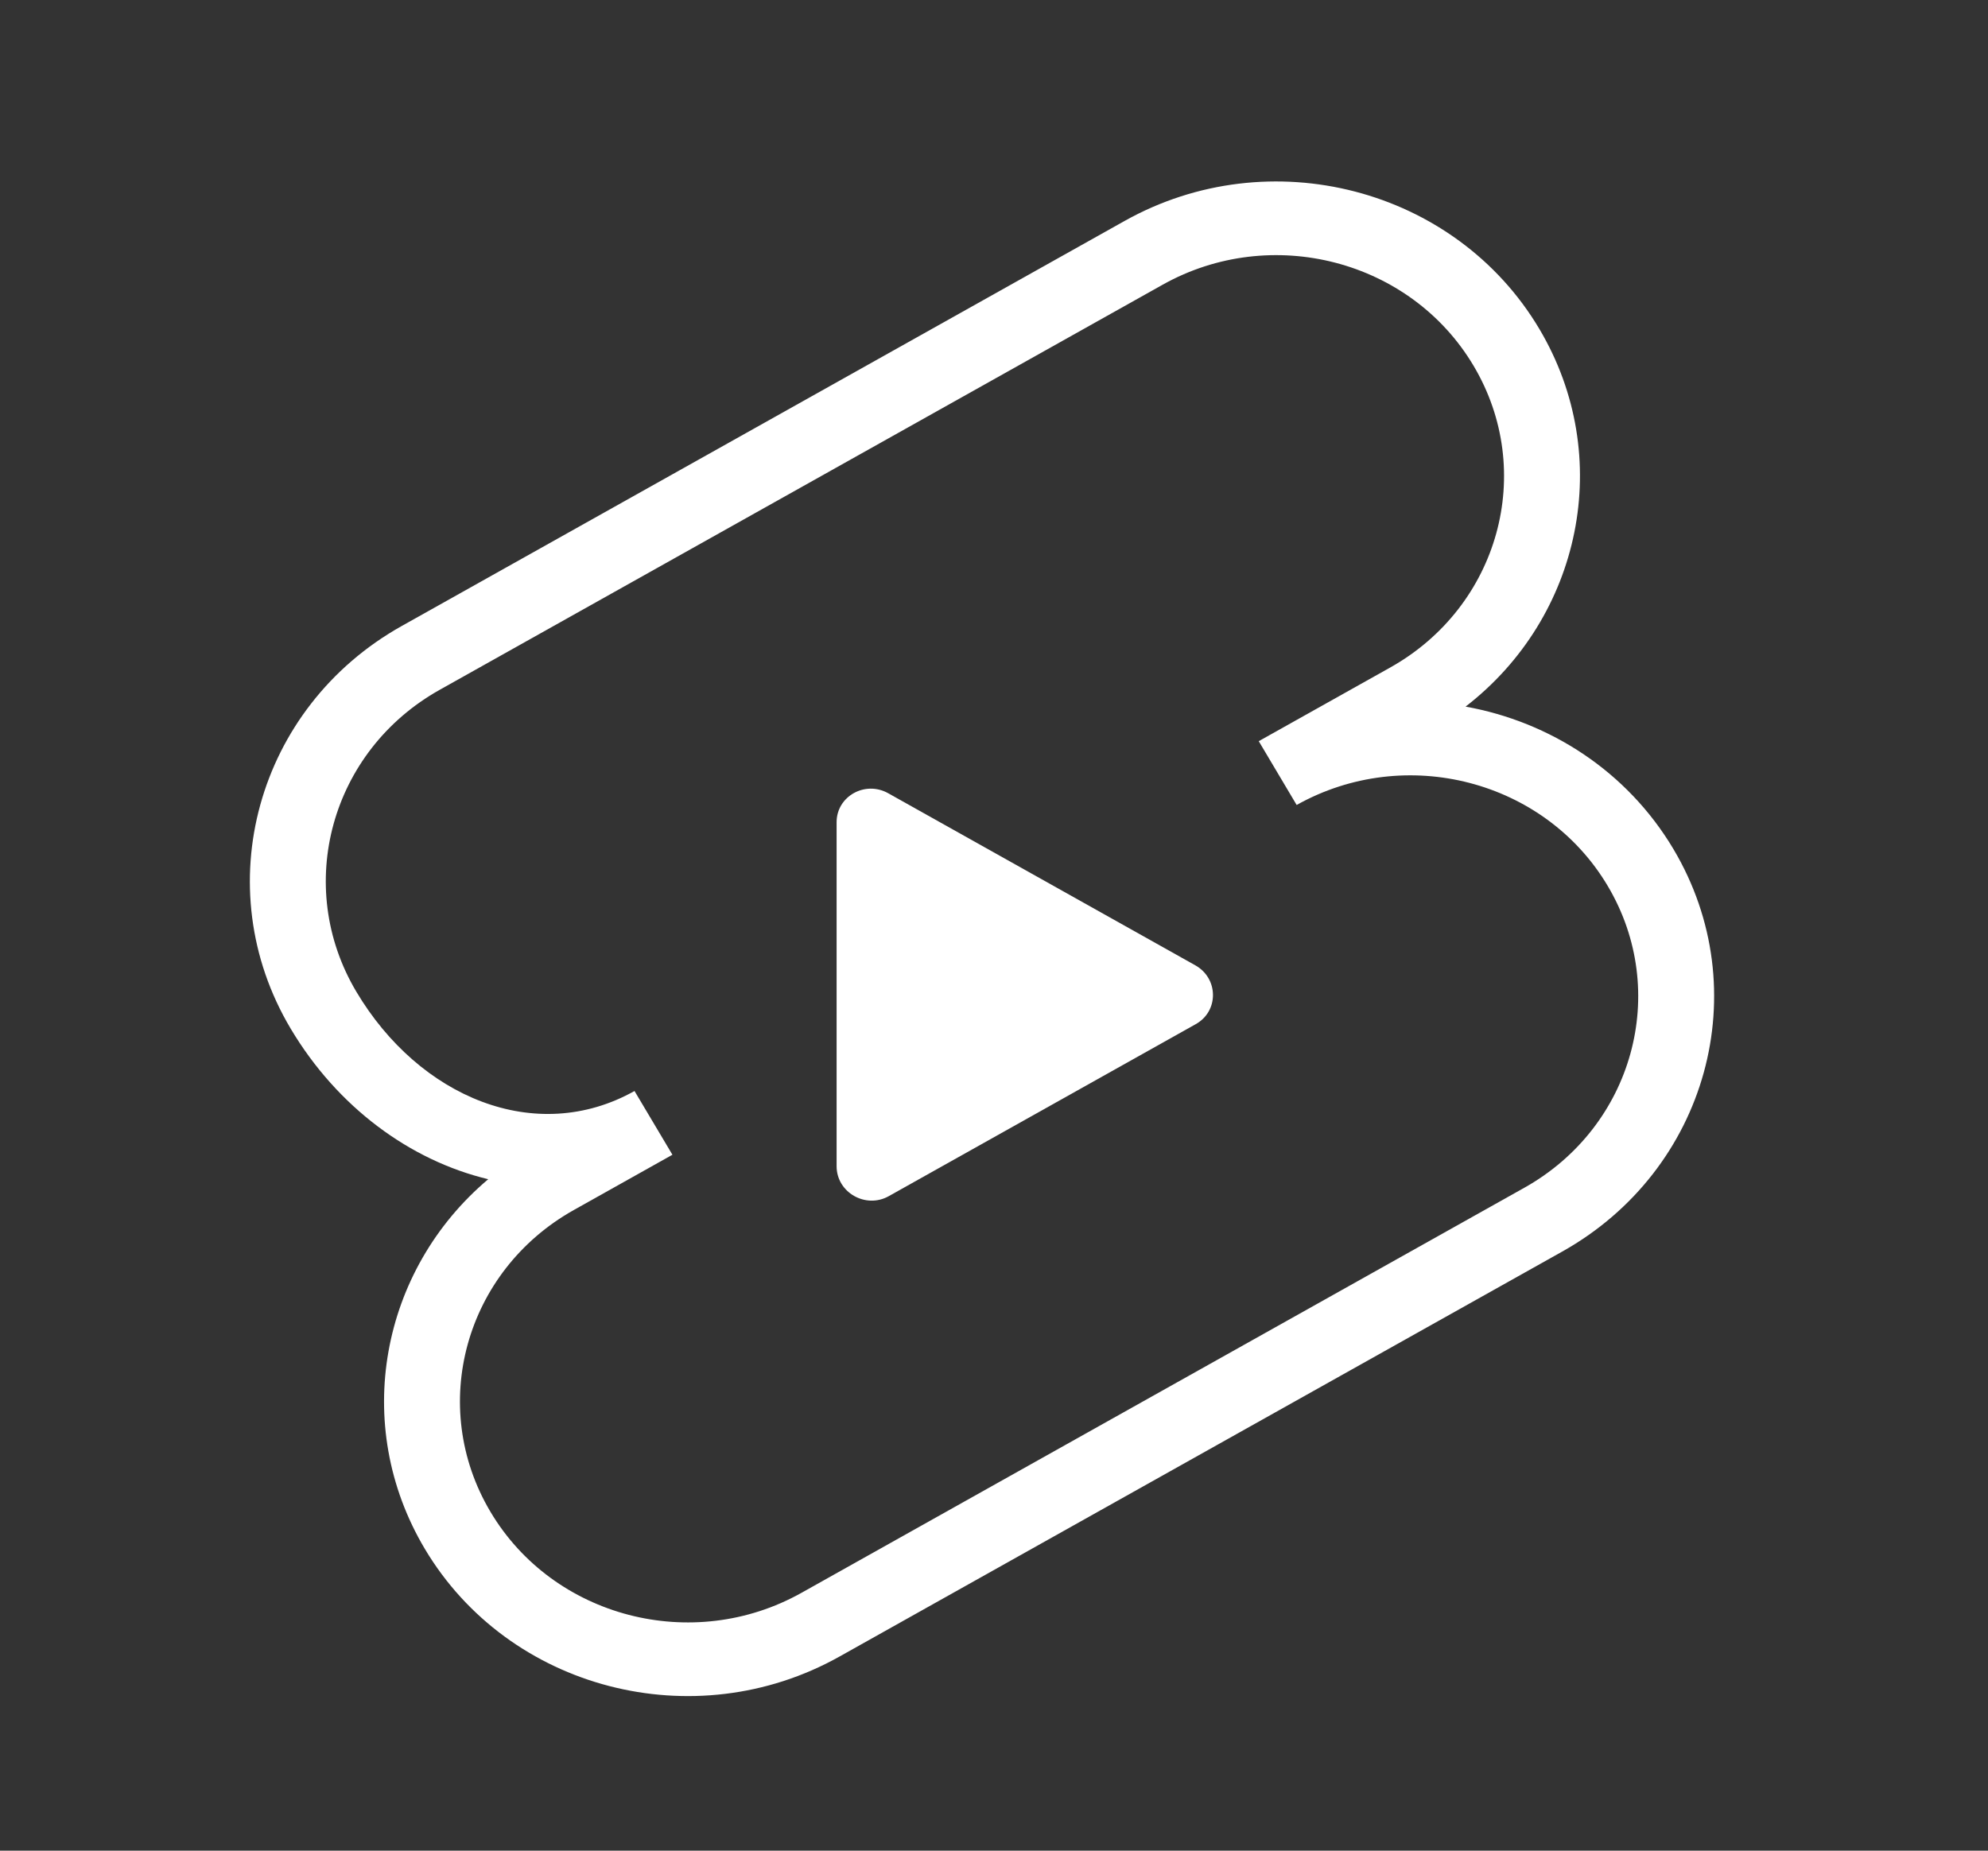 <svg width="29" height="27" viewBox="0 0 29 27" fill="none" xmlns="http://www.w3.org/2000/svg">
<rect x="0" y="0" width="29" height="27" fill="#333333" stroke="none"/>
<path fill-rule="evenodd" clip-rule="evenodd" d="M5.86 9.133C3.742 10.32 3.016 12.949 4.239 15.005C4.923 16.155 5.984 16.931 7.122 17.204C5.554 18.527 5.119 20.783 6.196 22.595C7.419 24.651 10.128 25.355 12.246 24.168L22.79 18.259C24.908 17.072 25.634 14.443 24.411 12.387C23.736 11.253 22.61 10.53 21.379 10.309C23.067 9.006 23.565 6.665 22.454 4.797C21.231 2.741 18.522 2.037 16.404 3.224L5.86 9.133ZM18.364 10.812L20.279 9.739C21.868 8.849 22.412 6.877 21.495 5.335C20.578 3.793 18.546 3.264 16.958 4.155L6.414 10.064C4.825 10.954 4.281 12.926 5.198 14.468C6.115 16.01 7.817 16.723 9.256 15.917L9.809 16.847L8.371 17.653C6.782 18.544 6.238 20.515 7.155 22.057C8.072 23.599 10.104 24.128 11.692 23.238L22.237 17.328C23.825 16.438 24.369 14.466 23.452 12.924C22.535 11.382 20.504 10.854 18.915 11.744L18.362 10.813C18.363 10.813 18.363 10.812 18.364 10.812Z" fill="white"/>
<path d="M4.239 15.005L3.809 15.261L4.239 15.005ZM5.86 9.133L6.104 9.569L5.86 9.133ZM7.122 17.204L7.444 17.586L8.2 16.948L7.239 16.717L7.122 17.204ZM6.196 22.595L6.626 22.339L6.196 22.595ZM12.246 24.168L12.49 24.604L12.246 24.168ZM22.79 18.259L22.546 17.823L22.79 18.259ZM24.411 12.387L24.841 12.131L24.411 12.387ZM21.379 10.309L21.074 9.913L20.181 10.602L21.291 10.801L21.379 10.309ZM22.454 4.797L22.024 5.053L22.454 4.797ZM16.404 3.224L16.16 2.788L16.404 3.224ZM18.364 10.812L18.608 11.248L18.609 11.248L18.364 10.812ZM20.279 9.739L20.035 9.303L20.279 9.739ZM16.958 4.155L16.713 3.719L16.958 4.155ZM6.414 10.064L6.658 10.5L6.414 10.064ZM5.198 14.468L4.768 14.723L5.198 14.468ZM9.256 15.917L9.685 15.661L9.436 15.242L9.011 15.48L9.256 15.917ZM9.809 16.847L10.054 17.284L10.501 17.033L10.239 16.592L9.809 16.847ZM8.371 17.653L8.615 18.09L8.615 18.09L8.371 17.653ZM11.692 23.238L11.448 22.801L11.448 22.801L11.692 23.238ZM22.237 17.328L22.481 17.765L22.237 17.328ZM18.915 11.744L18.485 12L18.735 12.419L19.16 12.18L18.915 11.744ZM18.362 10.813L18.117 10.377L17.67 10.628L17.932 11.069L18.362 10.813ZM4.669 14.75C3.593 12.941 4.225 10.623 6.104 9.569L5.616 8.697C3.259 10.018 2.439 12.957 3.809 15.261L4.669 14.75ZM7.239 16.717C6.24 16.478 5.288 15.79 4.669 14.75L3.809 15.261C4.558 16.519 5.728 17.384 7.005 17.69L7.239 16.717ZM6.626 22.339C5.678 20.745 6.057 18.756 7.444 17.586L6.8 16.822C5.051 18.297 4.56 20.821 5.767 22.85L6.626 22.339ZM12.002 23.732C10.114 24.79 7.707 24.156 6.626 22.339L5.767 22.85C7.132 25.145 10.142 25.921 12.49 24.604L12.002 23.732ZM22.546 17.823L12.002 23.732L12.49 24.604L23.035 18.695L22.546 17.823ZM23.981 12.643C25.057 14.451 24.425 16.77 22.546 17.823L23.035 18.695C25.392 17.374 26.211 14.435 24.841 12.131L23.981 12.643ZM21.291 10.801C22.388 10.998 23.386 11.641 23.981 12.643L24.841 12.131C24.087 10.864 22.831 10.061 21.467 9.817L21.291 10.801ZM22.024 5.053C23.002 6.697 22.568 8.76 21.074 9.913L21.685 10.705C23.567 9.252 24.128 6.634 22.884 4.542L22.024 5.053ZM16.649 3.66C18.536 2.602 20.943 3.236 22.024 5.053L22.884 4.542C21.519 2.247 18.509 1.472 16.16 2.788L16.649 3.66ZM6.104 9.569L16.649 3.66L16.16 2.788L5.616 8.697L6.104 9.569ZM18.609 11.248L20.524 10.175L20.035 9.303L18.12 10.376L18.609 11.248ZM20.524 10.175C22.351 9.151 22.989 6.869 21.925 5.079L21.065 5.59C21.835 6.884 21.384 8.546 20.035 9.303L20.524 10.175ZM21.925 5.079C20.866 3.298 18.533 2.699 16.713 3.719L17.202 4.591C18.56 3.83 20.29 4.287 21.065 5.59L21.925 5.079ZM16.713 3.719L6.169 9.628L6.658 10.5L17.202 4.591L16.713 3.719ZM6.169 9.628C4.342 10.652 3.703 12.934 4.768 14.723L5.628 14.212C4.858 12.918 5.308 11.256 6.658 10.5L6.169 9.628ZM4.768 14.723C5.775 16.417 7.75 17.333 9.5 16.353L9.011 15.48C7.884 16.112 6.455 15.603 5.628 14.212L4.768 14.723ZM8.826 16.172L9.379 17.103L10.239 16.592L9.685 15.661L8.826 16.172ZM9.565 16.411L8.127 17.217L8.615 18.09L10.054 17.284L9.565 16.411ZM8.127 17.217C6.299 18.241 5.661 20.523 6.726 22.313L7.585 21.802C6.815 20.508 7.266 18.846 8.615 18.09L8.127 17.217ZM6.726 22.313C7.785 24.094 10.118 24.693 11.937 23.674L11.448 22.801C10.09 23.562 8.36 23.105 7.585 21.802L6.726 22.313ZM11.937 23.674L22.481 17.765L21.992 16.892L11.448 22.801L11.937 23.674ZM22.481 17.765C24.309 16.74 24.947 14.459 23.882 12.669L23.023 13.18C23.792 14.474 23.342 16.136 21.992 16.892L22.481 17.765ZM23.882 12.669C22.823 10.888 20.49 10.289 18.671 11.308L19.16 12.18C20.518 11.419 22.247 11.877 23.023 13.18L23.882 12.669ZM19.345 11.489L18.791 10.558L17.932 11.069L18.485 12L19.345 11.489ZM18.606 11.25C18.607 11.249 18.608 11.249 18.608 11.249C18.608 11.248 18.608 11.248 18.608 11.248L18.12 10.376C18.119 10.376 18.119 10.377 18.118 10.377C18.117 10.377 18.117 10.377 18.117 10.377L18.606 11.25Z"/>
<path d="M12.204 11.995C12.204 11.617 12.62 11.384 12.957 11.573L17.436 14.083C17.777 14.274 17.781 14.752 17.444 14.941L12.965 17.451C12.628 17.64 12.204 17.397 12.204 17.015L12.204 11.995Z" fill="white"/>
</svg>
